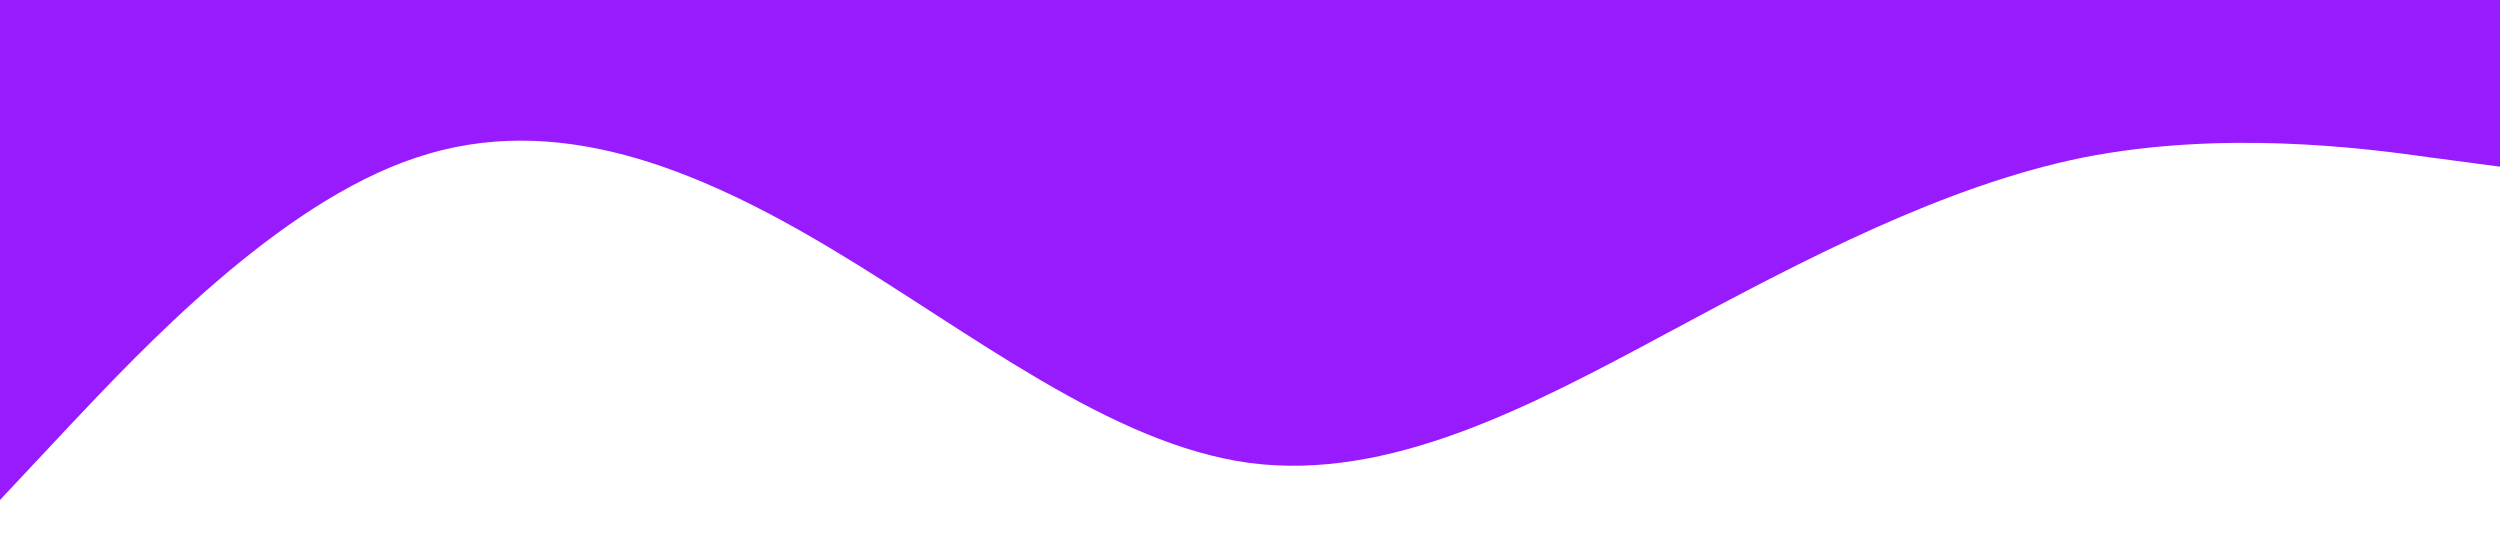 <?xml version="1.0" standalone="no"?><svg xmlns="http://www.w3.org/2000/svg" viewBox="0 0 1440 320"><path fill="#981bfe" fill-opacity="1" d="M0,288L40,245.3C80,203,160,117,240,90.7C320,64,400,96,480,144C560,192,640,256,720,266.7C800,277,880,235,960,192C1040,149,1120,107,1200,90.7C1280,75,1360,85,1400,90.7L1440,96L1440,0L1400,0C1360,0,1280,0,1200,0C1120,0,1040,0,960,0C880,0,800,0,720,0C640,0,560,0,480,0C400,0,320,0,240,0C160,0,80,0,40,0L0,0Z"></path></svg>